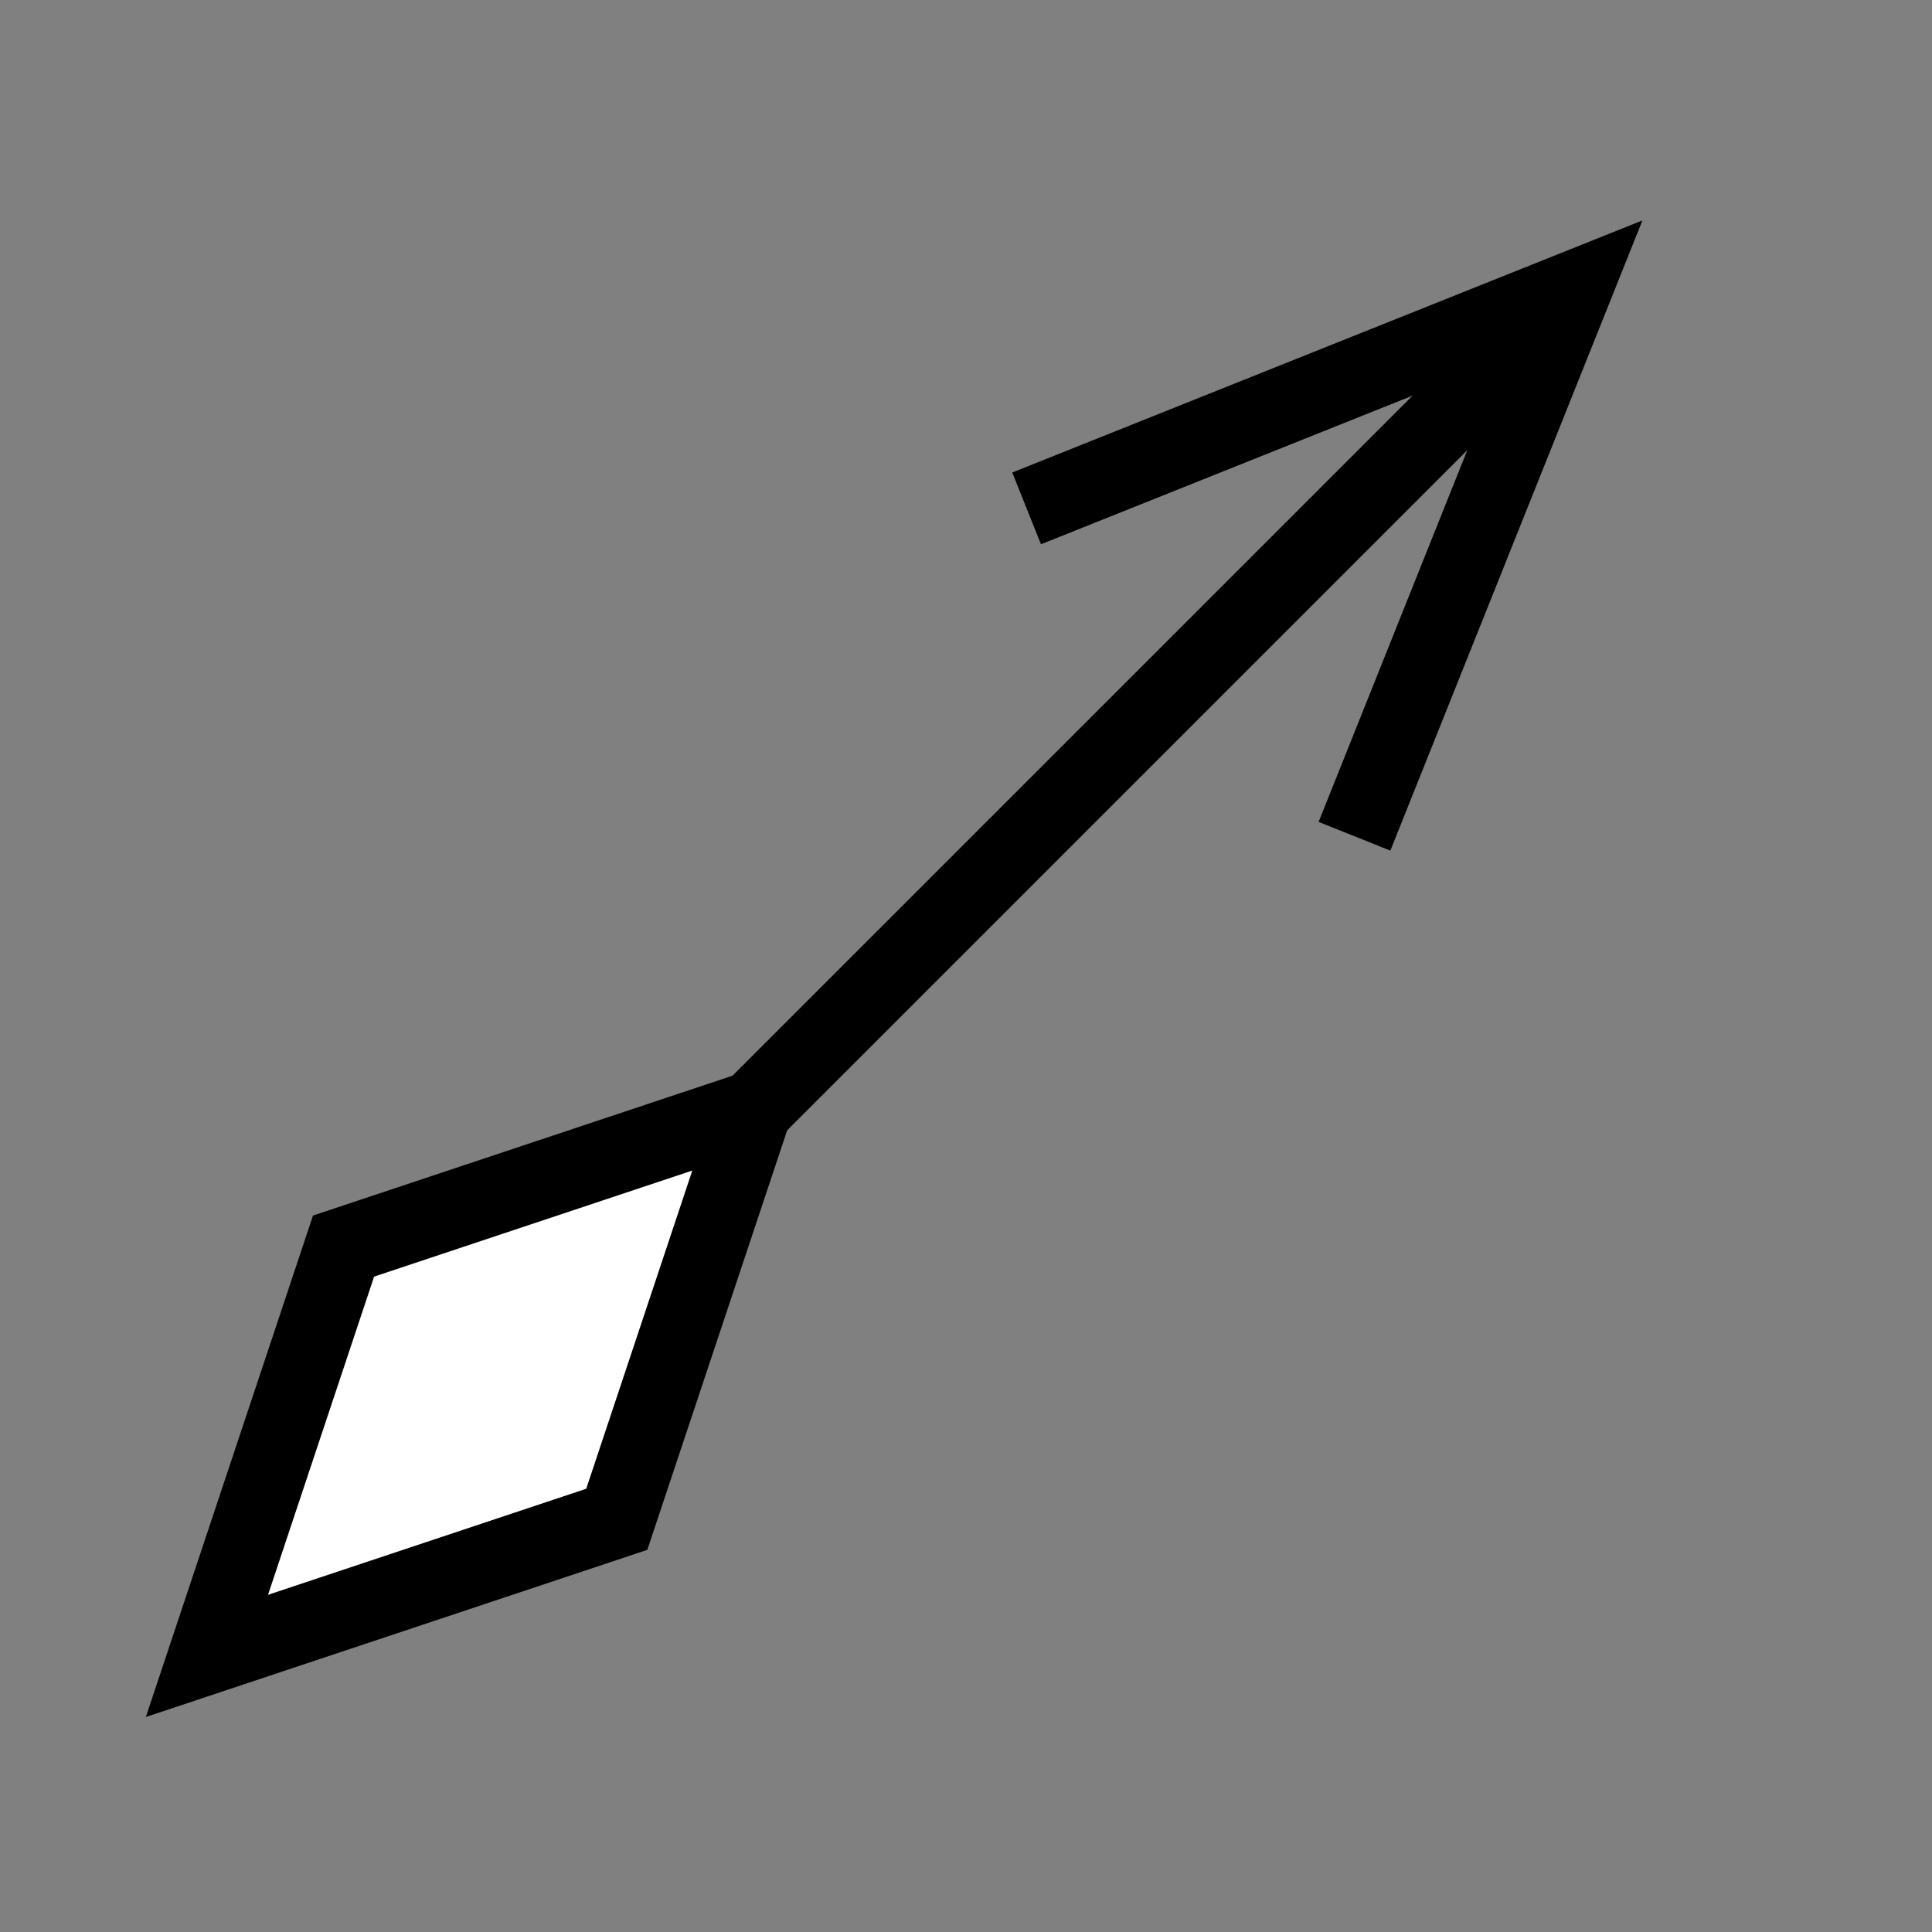 <svg viewBox="0 0 100 100" xmlns="http://www.w3.org/2000/svg">
    <rect x="0" y="0" width="100" height="100" fill="#808080" stroke="none"/>
    <g transform="translate(-60, 15) rotate(-45)" stroke-width="4" stroke="#000">
        <polyline points="-28,-12 0,0 -28,12" fill="none" transform="translate(100,100)"/>
        <line x1="0" x2="100" y1="100" y2="100"/>
        <polygon points="0,0 20,-10 40,0 20,10" fill="#fff" transform="translate(0,100)"/>
    </g>
</svg>